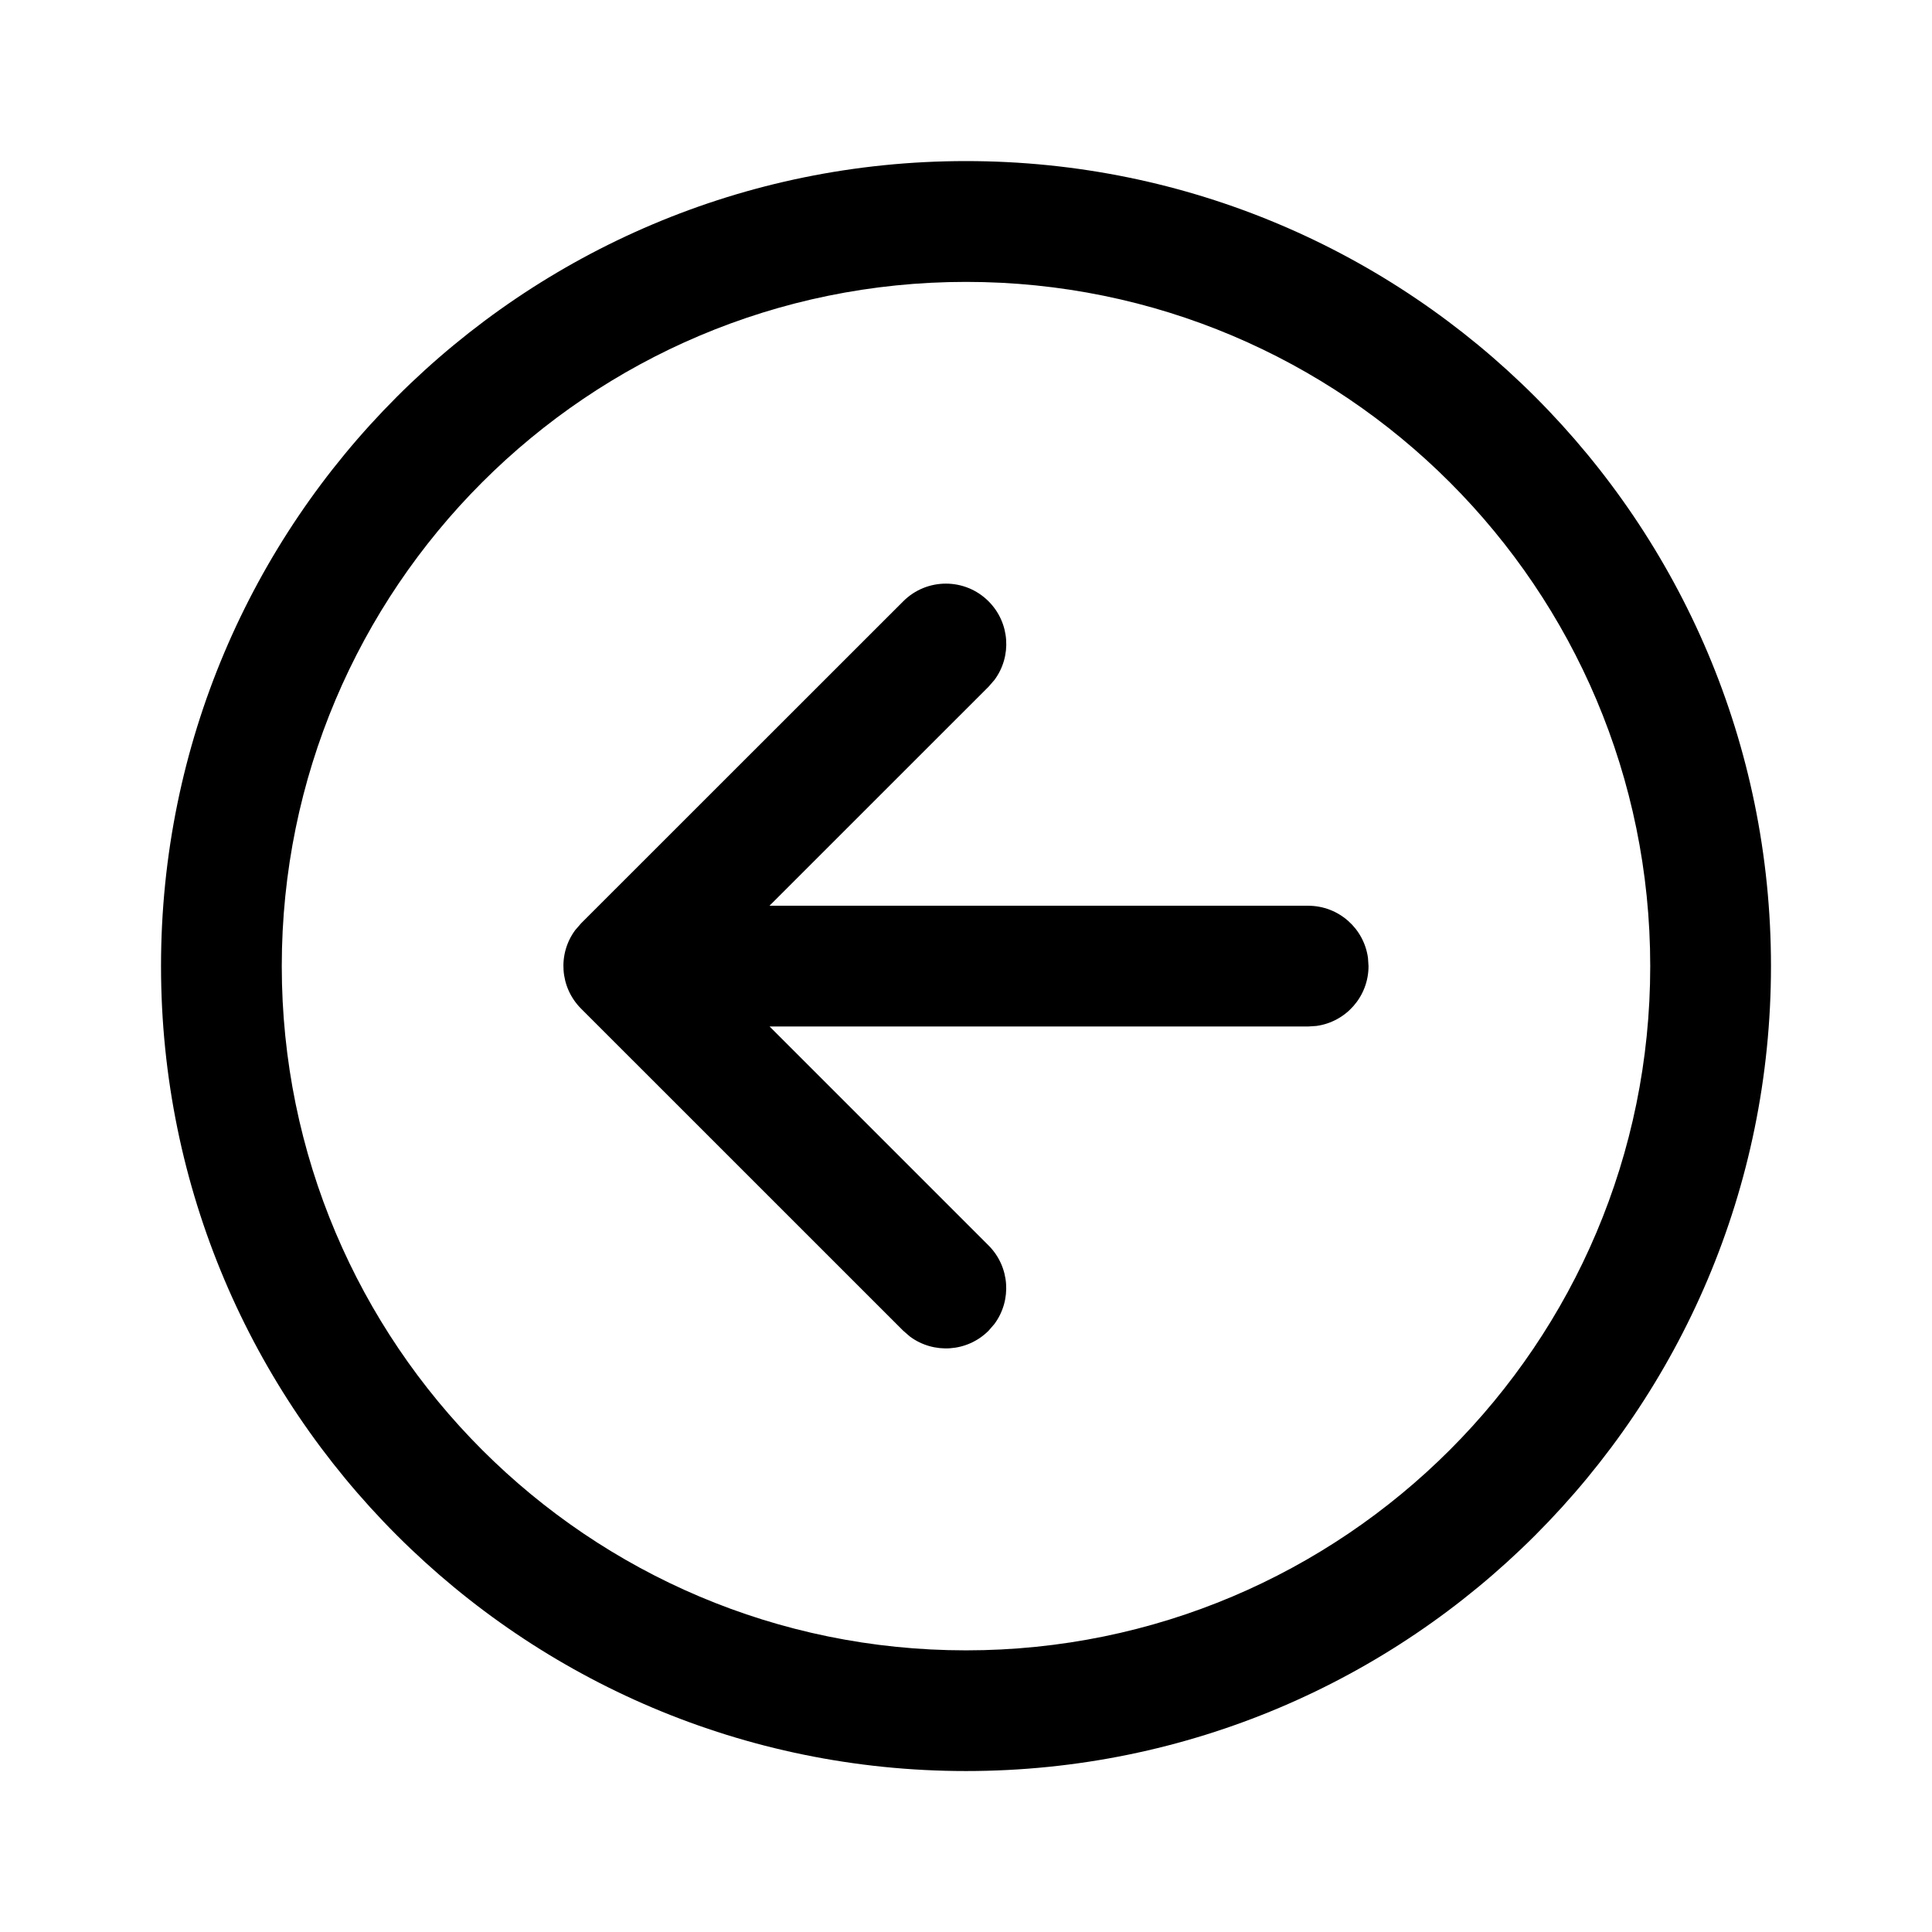 <!-- Generated by IcoMoon.io -->
<svg version="1.1" xmlns="http://www.w3.org/2000/svg" width="32" height="32" viewBox="0 0 32 32">
<title>arrow-circle-left</title>
<path d="M16.373 22.042l0.097-0.112c0.291-0.392 0.258-0.947-0.097-1.302l-3.626-3.626 8.92-0 0.136-0.009c0.488-0.066 0.864-0.485 0.864-0.991l-0.009-0.136c-0.066-0.488-0.485-0.864-0.991-0.864l-8.922 0 3.629-3.628 0.097-0.112c0.291-0.391 0.258-0.947-0.097-1.302-0.39-0.391-1.024-0.391-1.414-0l-5.335 5.333-0.097 0.112c-0.291 0.391-0.258 0.947 0.097 1.302l5.335 5.334 0.112 0.097c0.391 0.29 0.947 0.258 1.302-0.097zM16 2.668c-7.364 0-13.333 5.97-13.333 13.333s5.97 13.333 13.333 13.333c7.364 0 13.333-5.97 13.333-13.333s-5.97-13.333-13.333-13.333zM16 27.335c-6.259 0-11.333-5.074-11.333-11.333s5.074-11.333 11.333-11.333 11.333 5.074 11.333 11.333c0 6.259-5.074 11.333-11.333 11.333z"></path>
</svg>
